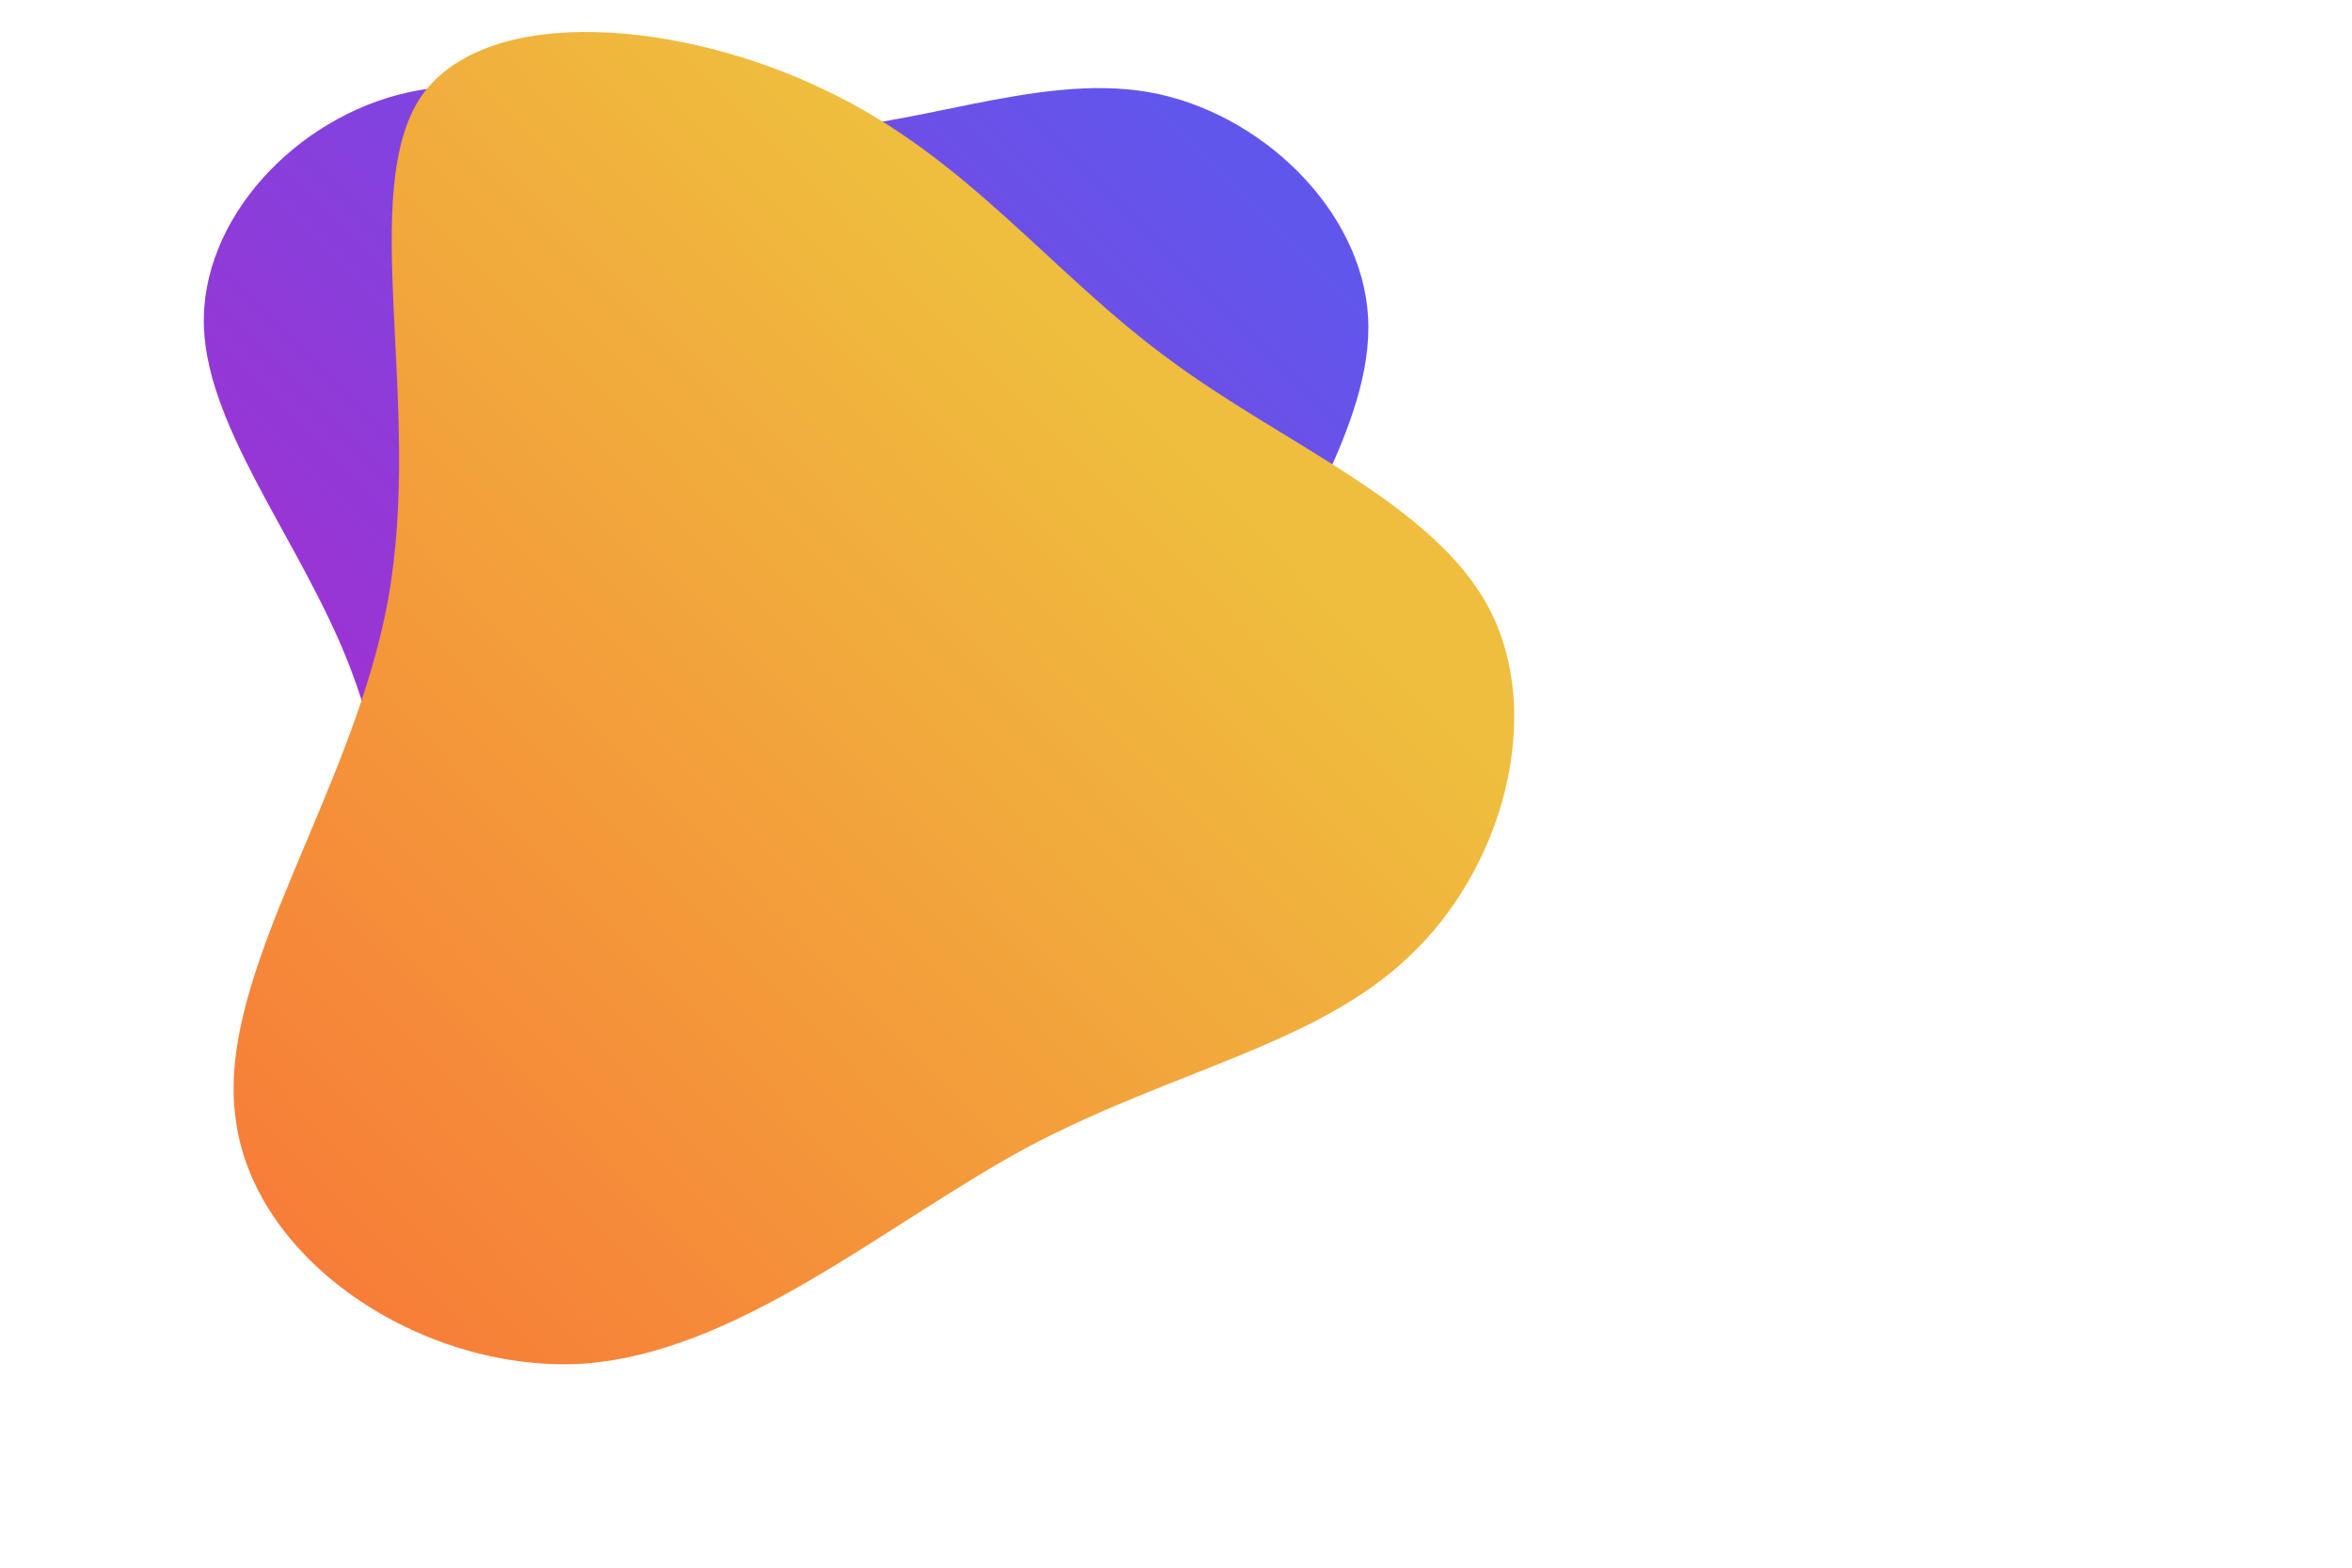 
<svg id="shapes" viewBox="40 48 120 80" xmlns="http://www.w3.org/2000/svg" version="1.1">
<defs> 
	<linearGradient id="orange-shape" x1="0" x2="1" y1="1" y2="0">
		<stop id="stop1" stop-color="rgba(248, 117, 55, 1)" offset="0%"></stop>
		<stop id="stop2" stop-color="rgba(239, 190, 62, 1)" offset="70%"></stop>
	</linearGradient>
	<linearGradient id="violet-shape" x1="0" x2="1" y1="1" y2="0">
        <stop id="stop1" stop-color="rgba(184, 34, 199, 1)" offset="0%"></stop>
        <stop id="stop2" stop-color="rgba(97, 86, 236, 1)" offset="90%"></stop>
    </linearGradient>
</defs>
<path fill="url(#violet-shape)" d="m 48.6 2.7 c 5.7 1 10.9 6 11.2 11.5 c 0.3 5.5 -4.3 11.6 -6.8 17.9 c -2.6 6.4 -3.1 13 -6.5 18.7 c -3.5 5.7 -10 10.4 -16.5 10.5 c -6.5 0 -13.1 -4.6 -16.4 -10.4 c -3.3 -5.8 -3.3 -12.6 -5.8 -19 c -2.5 -6.4 -7.5 -12.3 -7.4 -17.7 c 0.1 -5.5 5.2 -10.6 11 -11.6 c 5.8 -1 12.2 2.1 18.6 2.1 c 6.4 0 12.8 -3 18.6 -2 z" width="100%" height="100%" transform="translate(50 50)" stroke-width="0" style="transition: all 0.3s ease 0s;"></path>
<path fill="url(#orange-shape)" d="m 49.6 16.3 c 5.9 4.4 13.6 7.4 16.4 12.8 c 2.8 5.4 0.7 13.2 -4.1 17.7 c -4.7 4.5 -12 5.8 -19.4 9.7 c -7.4 4 -14.9 10.6 -22.9 11.1 c -8.1 0.4 -16.8 -5.3 -17.6 -12.7 c -0.9 -7.3 6 -16.4 7.8 -26.3 c 1.8 -10 -1.6 -20.8 1.7 -25.7 c 3.4 -4.8 13.4 -3.8 20.6 -0.3 c 7.2 3.4 11.5 9.3 17.5 13.7 z" width="100%" height="100%" transform="translate(50 50)" stroke-width="0" style="transition: all 0.3s ease 0s;"></path>
</svg>